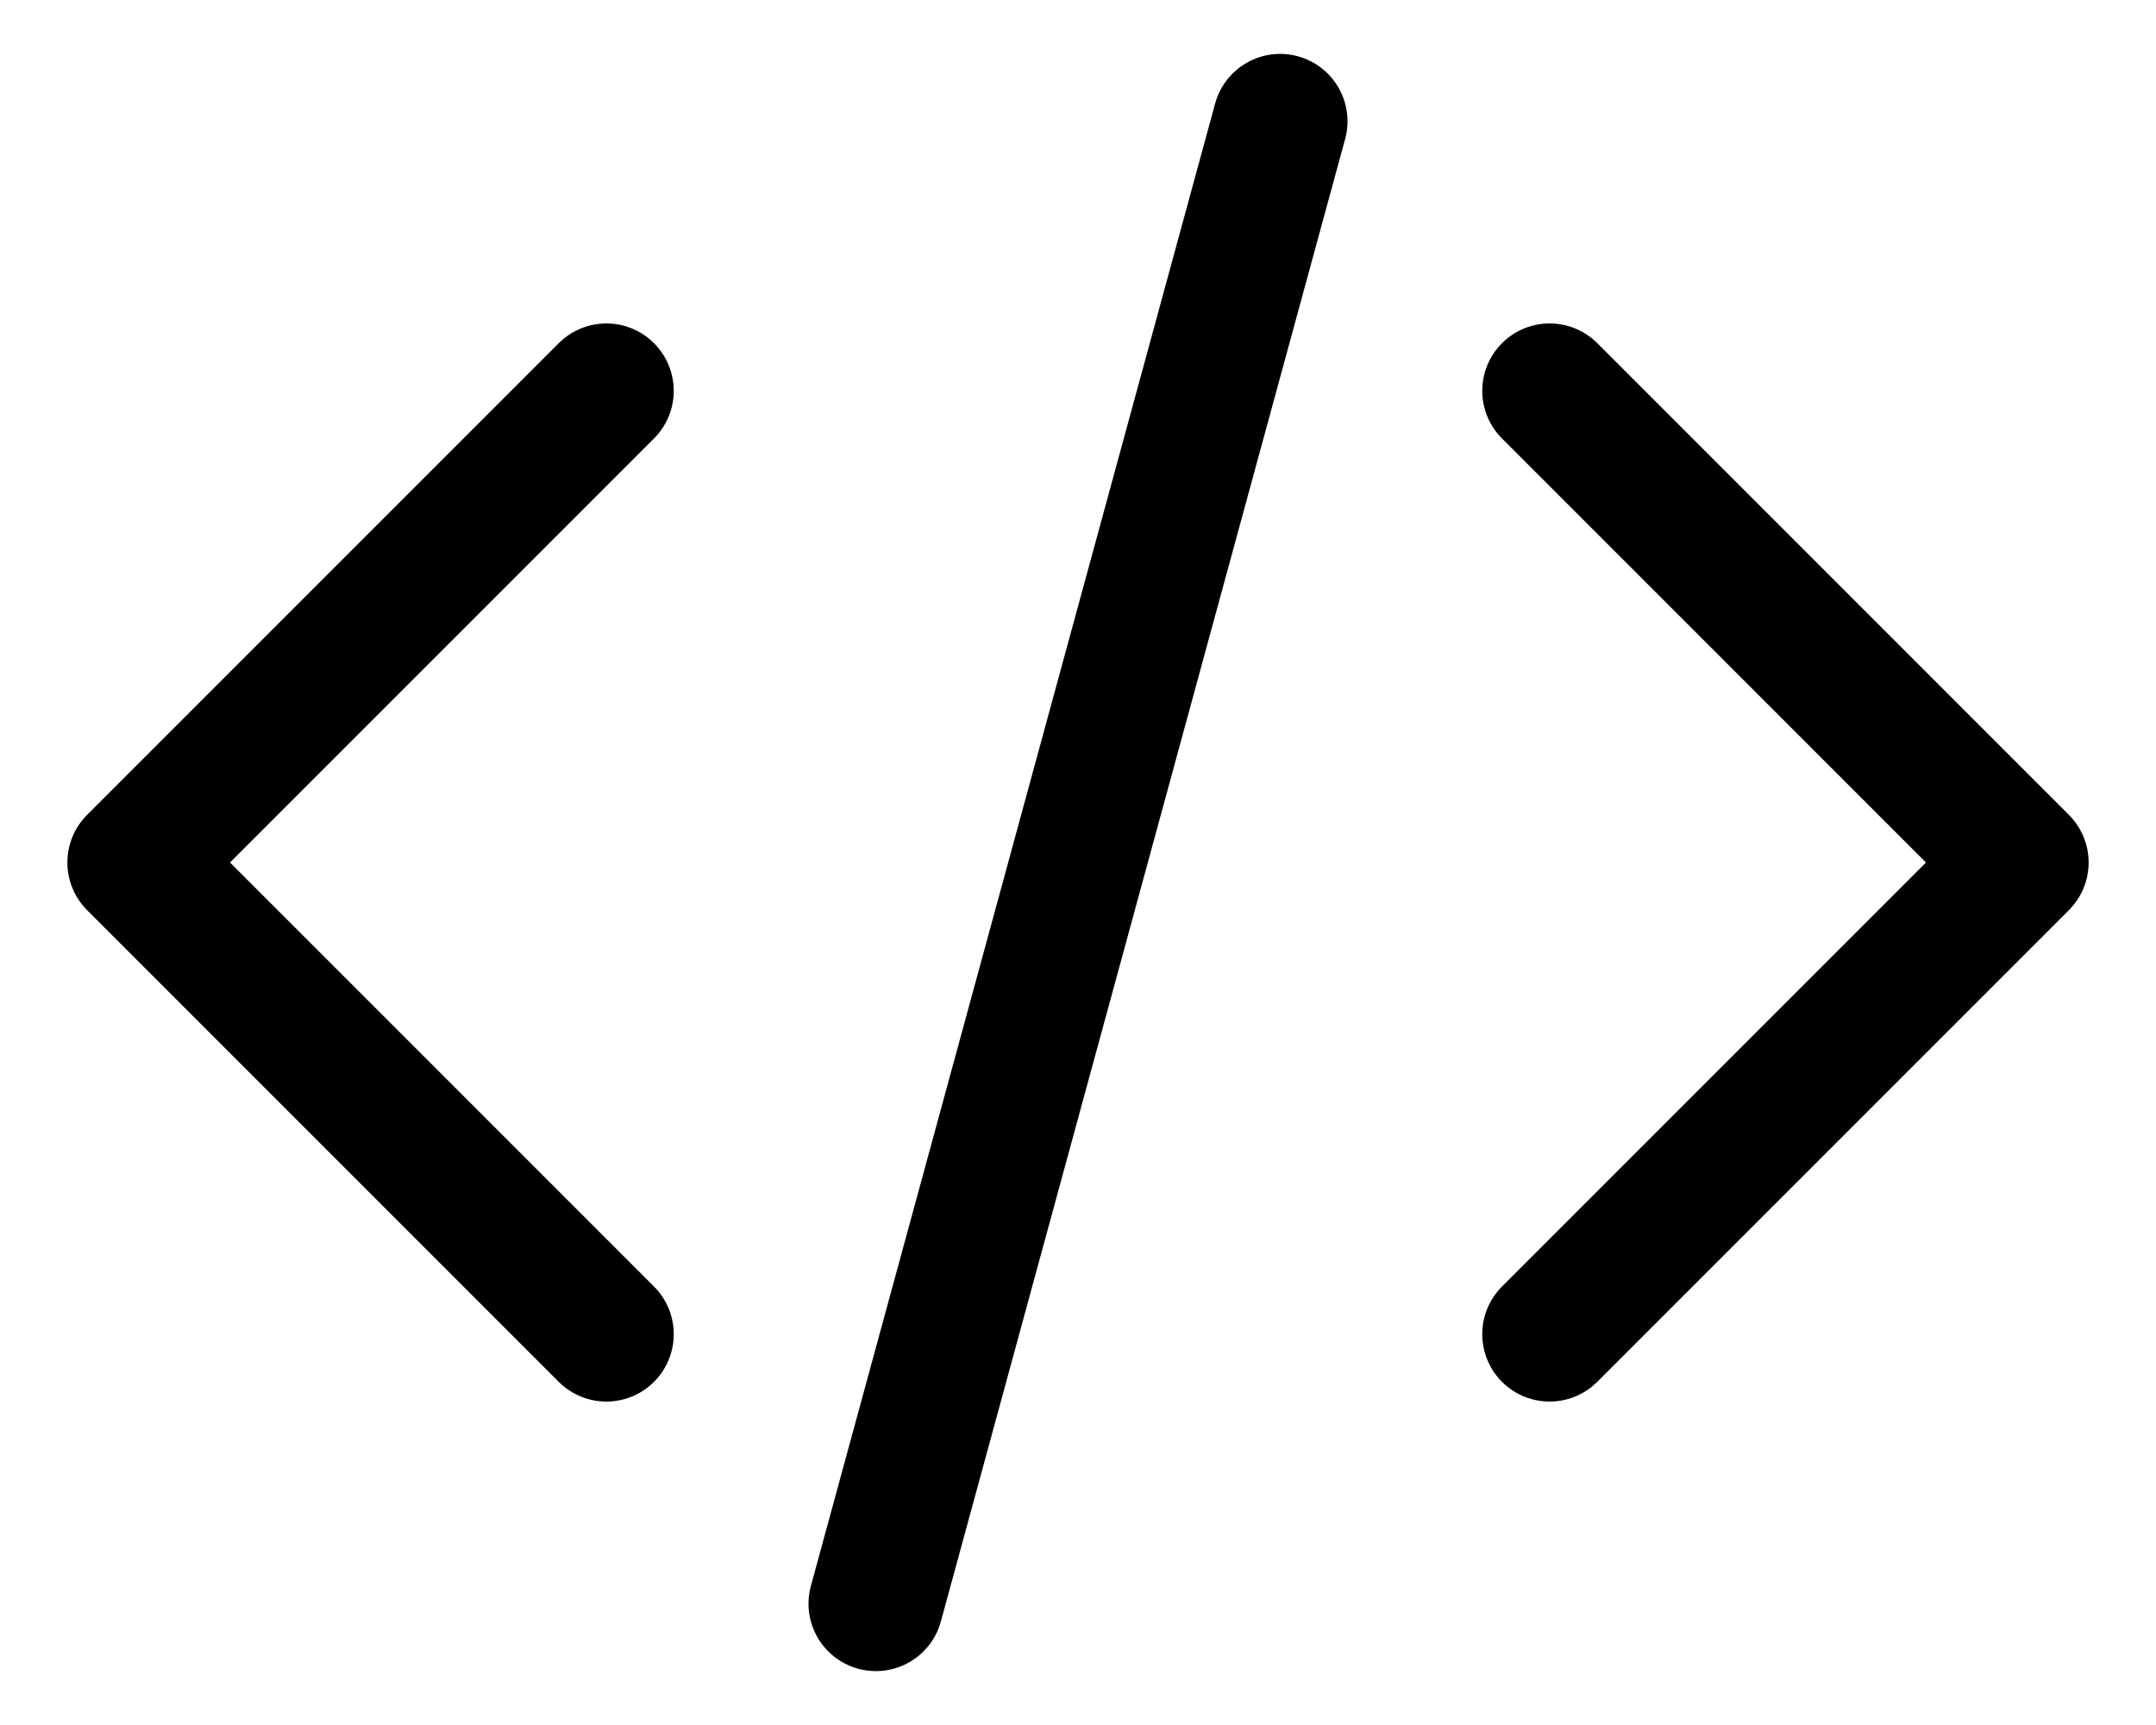 <svg width="20" height="16" viewBox="0 0 20 16" fill="none" xmlns="http://www.w3.org/2000/svg">
<path d="M14.375 3.625L18.75 8L14.375 12.375M5.625 12.375L1.25 8L5.625 3.625M11.875 1.125L8.125 14.875" stroke="currentColor" stroke-width="1.25" stroke-linecap="round" stroke-linejoin="round"/>
</svg>
